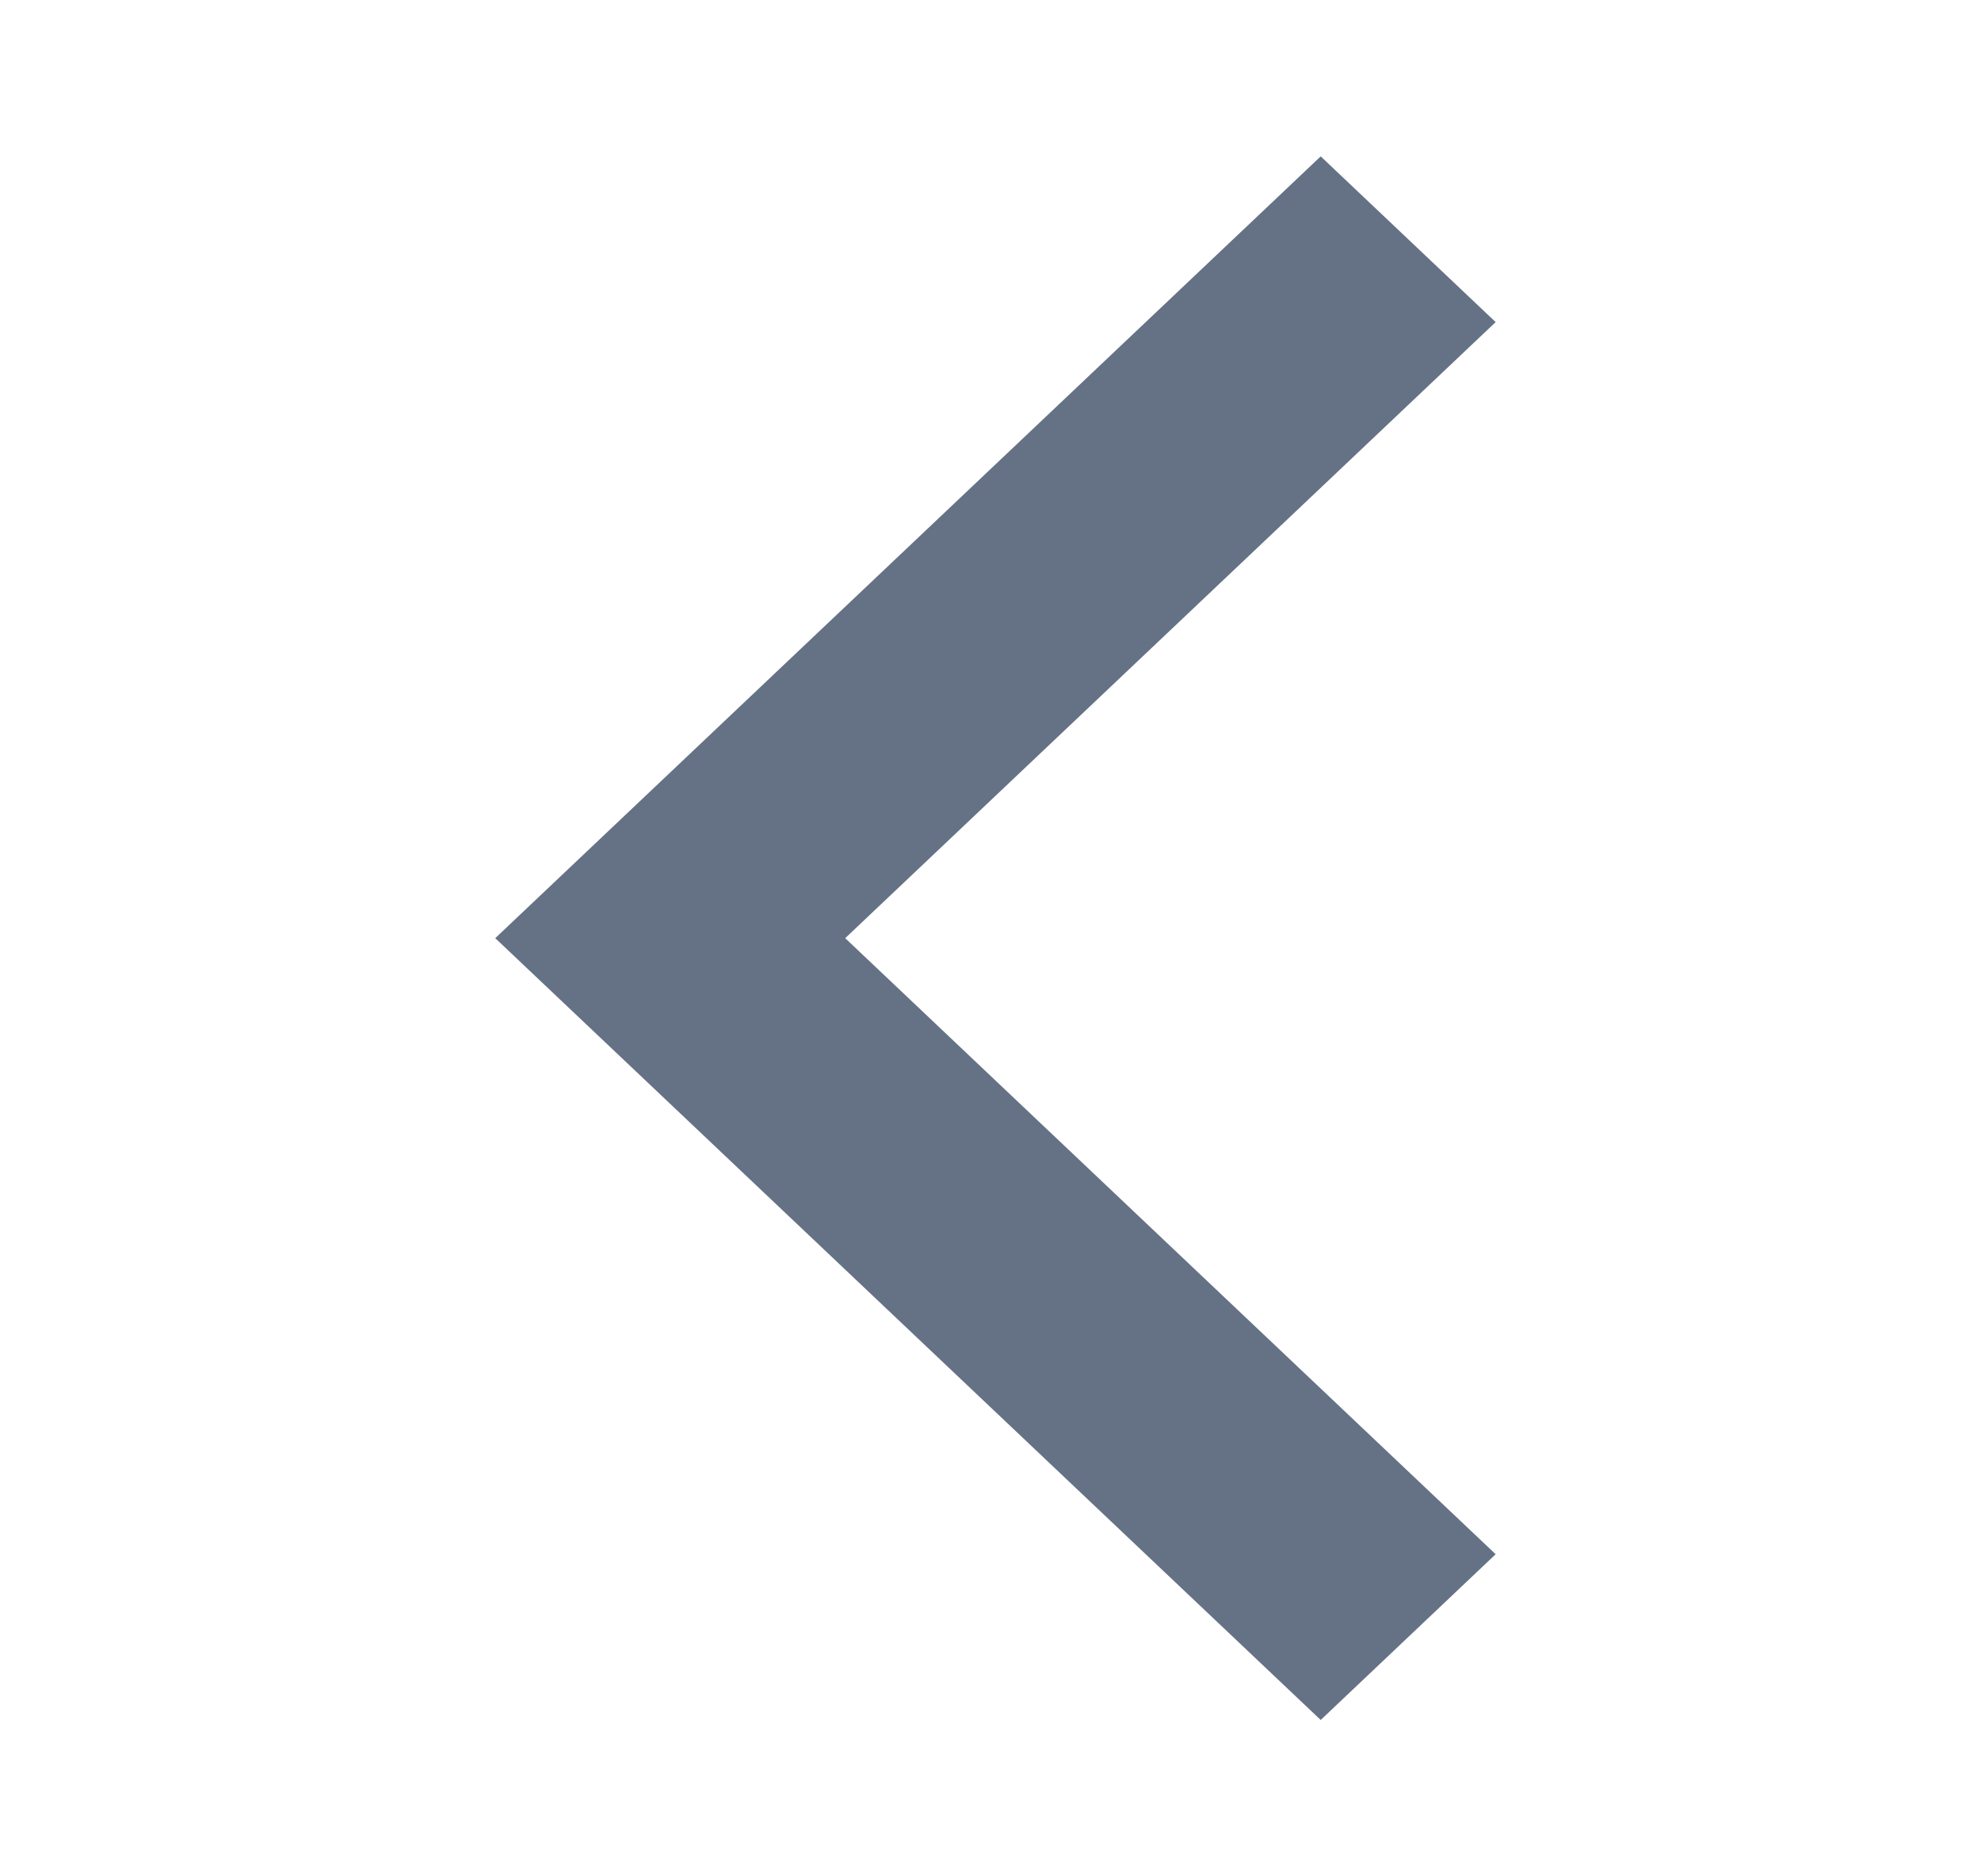 <svg width="38" height="36" viewBox="0 0 38 36" fill="none" xmlns="http://www.w3.org/2000/svg">
<path d="M28.69 6.18L16.213 18L28.69 29.82L25.334 33L9.5 18L25.334 3L28.69 6.18Z" fill="#657285"/>
</svg>
